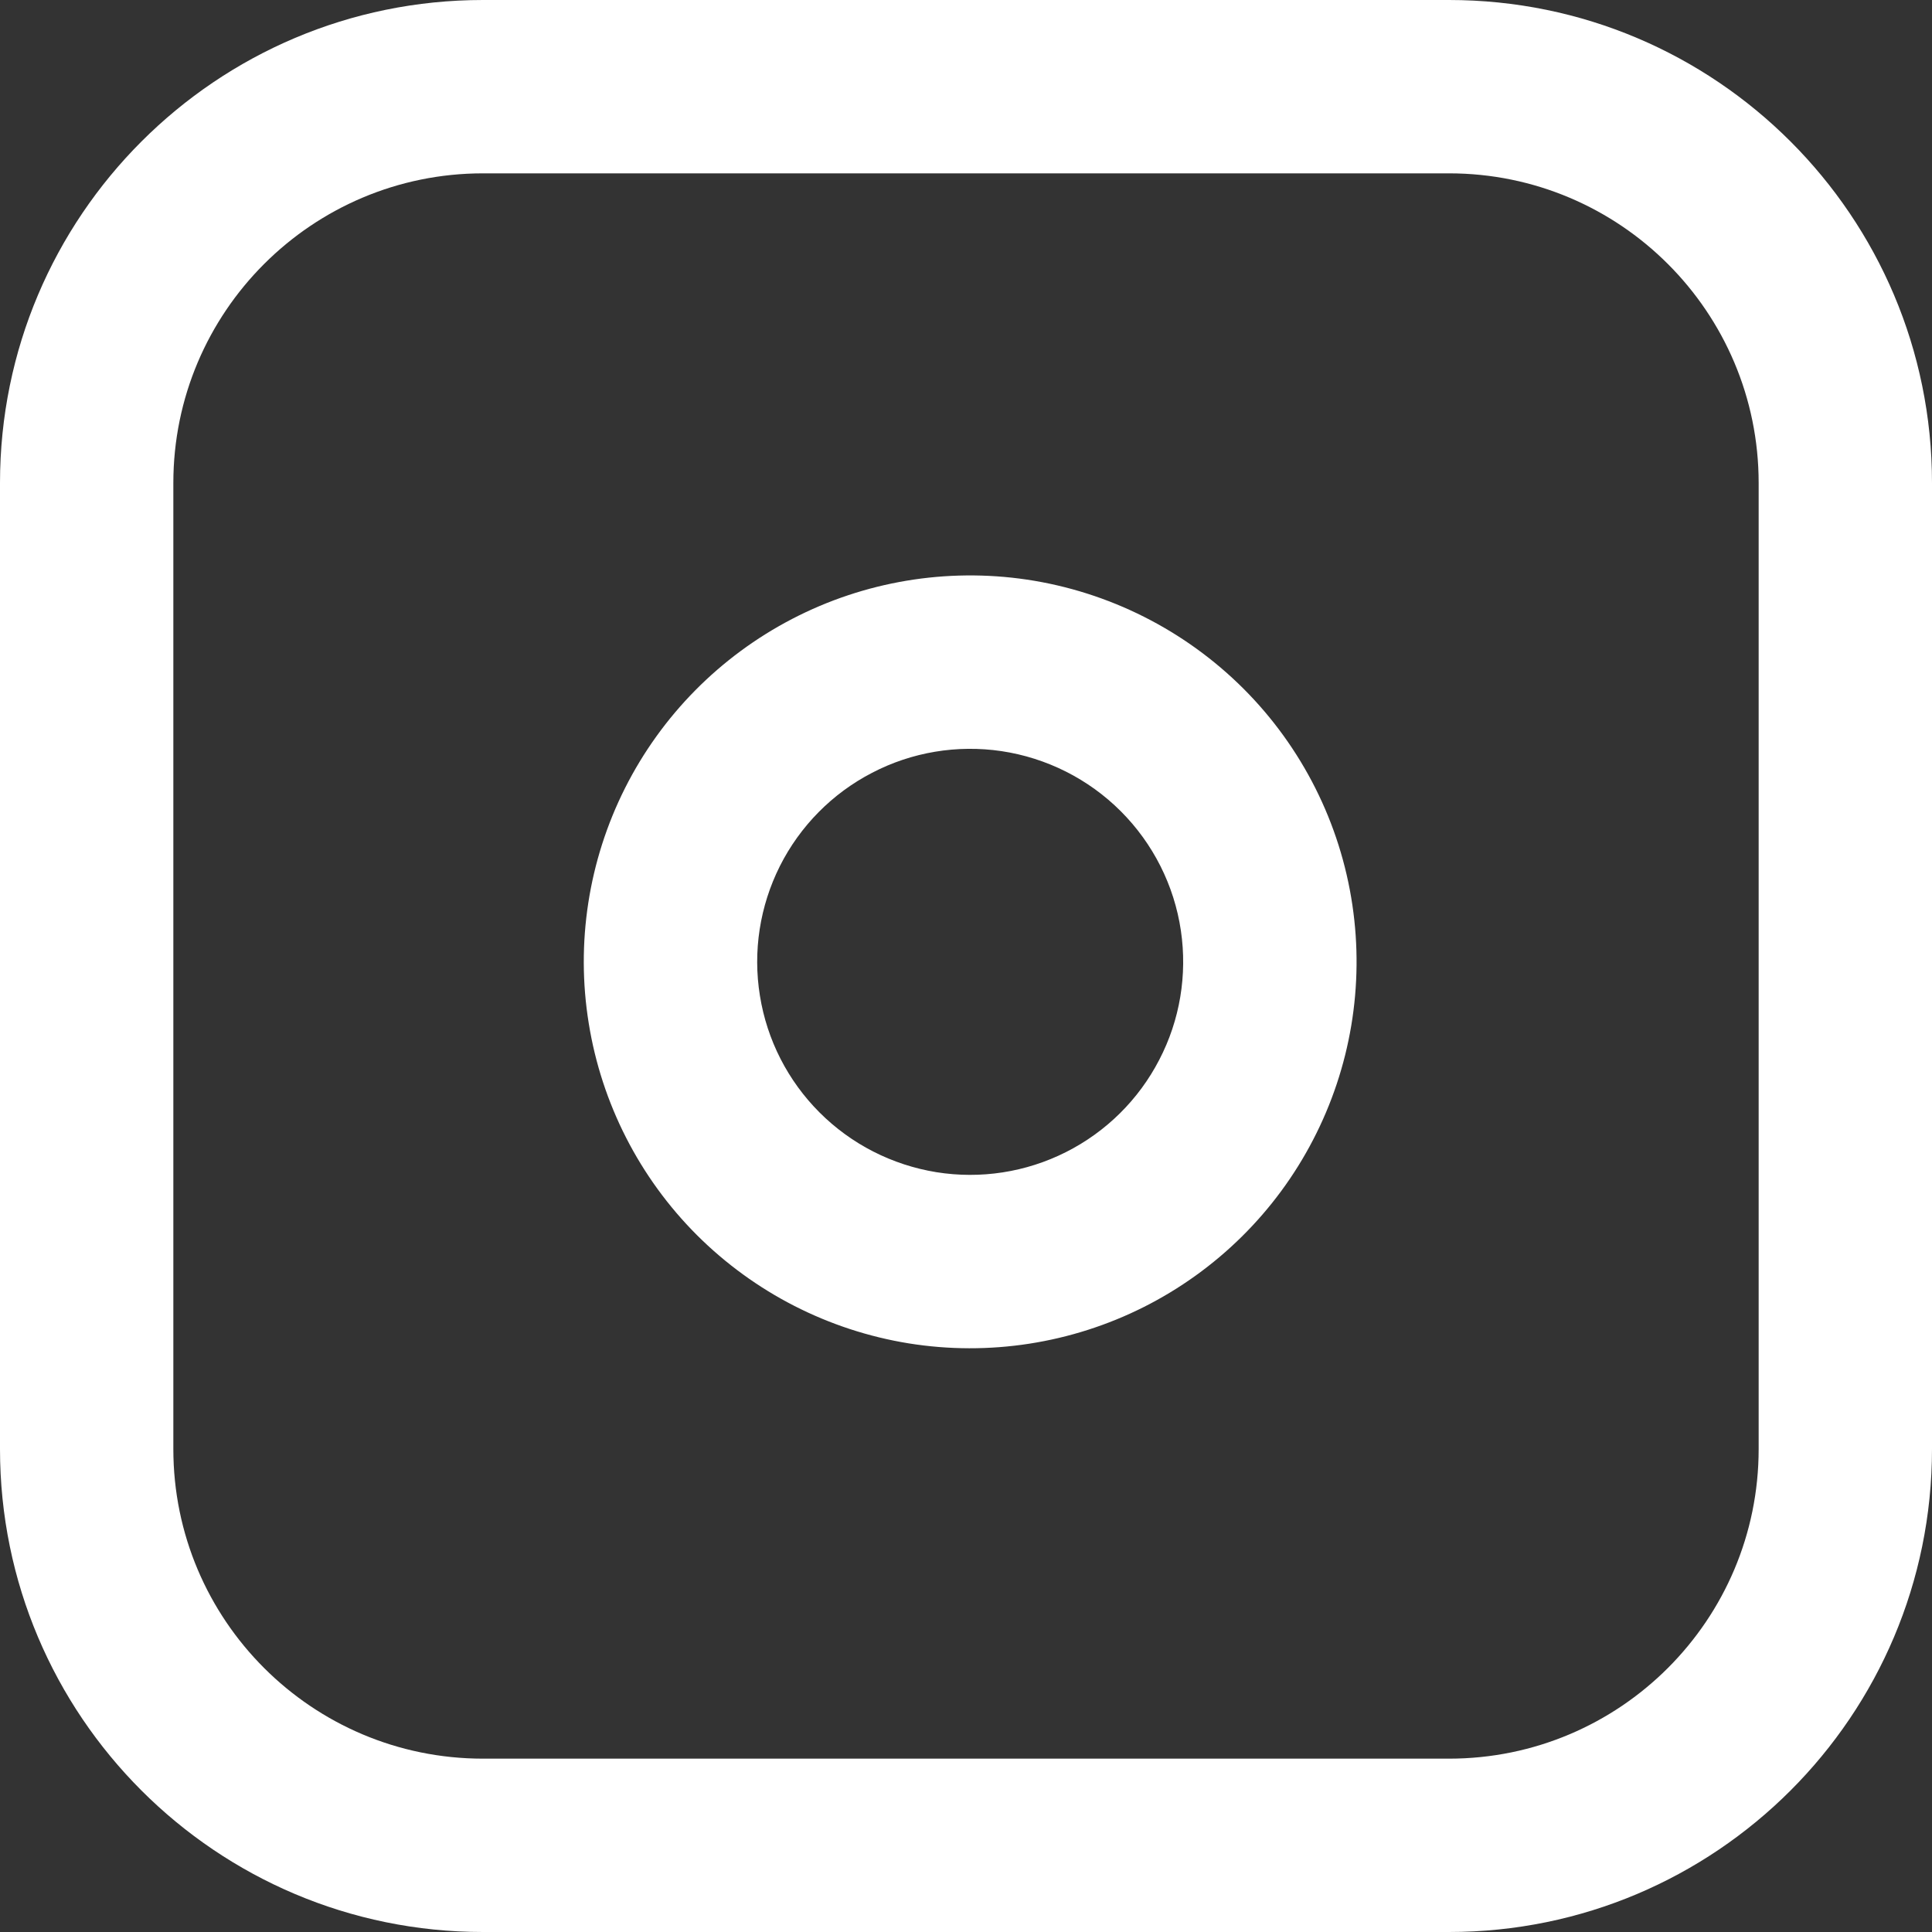 <svg width="18" height="18" viewBox="0 0 18 18" fill="none" xmlns="http://www.w3.org/2000/svg">
<rect x="0" y="0" width="18" height="18" fill="#333333" stroke="none"/>
<path fill-rule="evenodd" clip-rule="evenodd" d="M13.5 1.615H4.5C2.907 1.615 1.615 2.907 1.615 4.5V13.5C1.615 15.093 2.907 16.385 4.5 16.385H13.5C15.093 16.385 16.385 15.093 16.385 13.5V4.5C16.385 2.907 15.093 1.615 13.5 1.615ZM4.5 0H13.5C15.985 0 18 2.015 18 4.5V13.5C18 15.985 15.985 18 13.5 18H4.5C2.015 18 0 15.985 0 13.5V4.5C0 2.015 2.015 0 4.5 0Z" fill="white"/>
<path fill-rule="evenodd" clip-rule="evenodd" d="M10.8 9.875C10.993 9.505 11.063 9.083 11.002 8.67C10.94 8.249 10.743 7.859 10.442 7.558C10.141 7.257 9.751 7.061 9.33 6.998C8.917 6.937 8.495 7.007 8.125 7.2C7.754 7.392 7.454 7.696 7.266 8.069C7.079 8.442 7.013 8.864 7.08 9.277C7.146 9.689 7.34 10.069 7.636 10.365C7.931 10.66 8.311 10.854 8.724 10.921C9.136 10.987 9.558 10.922 9.931 10.734C10.304 10.546 10.608 10.246 10.8 9.875ZM12.234 10.619C12.583 9.947 12.711 9.182 12.6 8.433C12.487 7.669 12.131 6.962 11.585 6.416C11.038 5.87 10.331 5.514 9.567 5.4C8.818 5.289 8.053 5.417 7.381 5.766C6.709 6.115 6.164 6.666 5.823 7.343C5.483 8.019 5.364 8.786 5.485 9.533C5.605 10.281 5.958 10.972 6.493 11.507C7.029 12.042 7.719 12.395 8.467 12.516C9.215 12.636 9.981 12.517 10.657 12.177C11.334 11.836 11.886 11.291 12.234 10.619Z" fill="white"/>
</svg>
